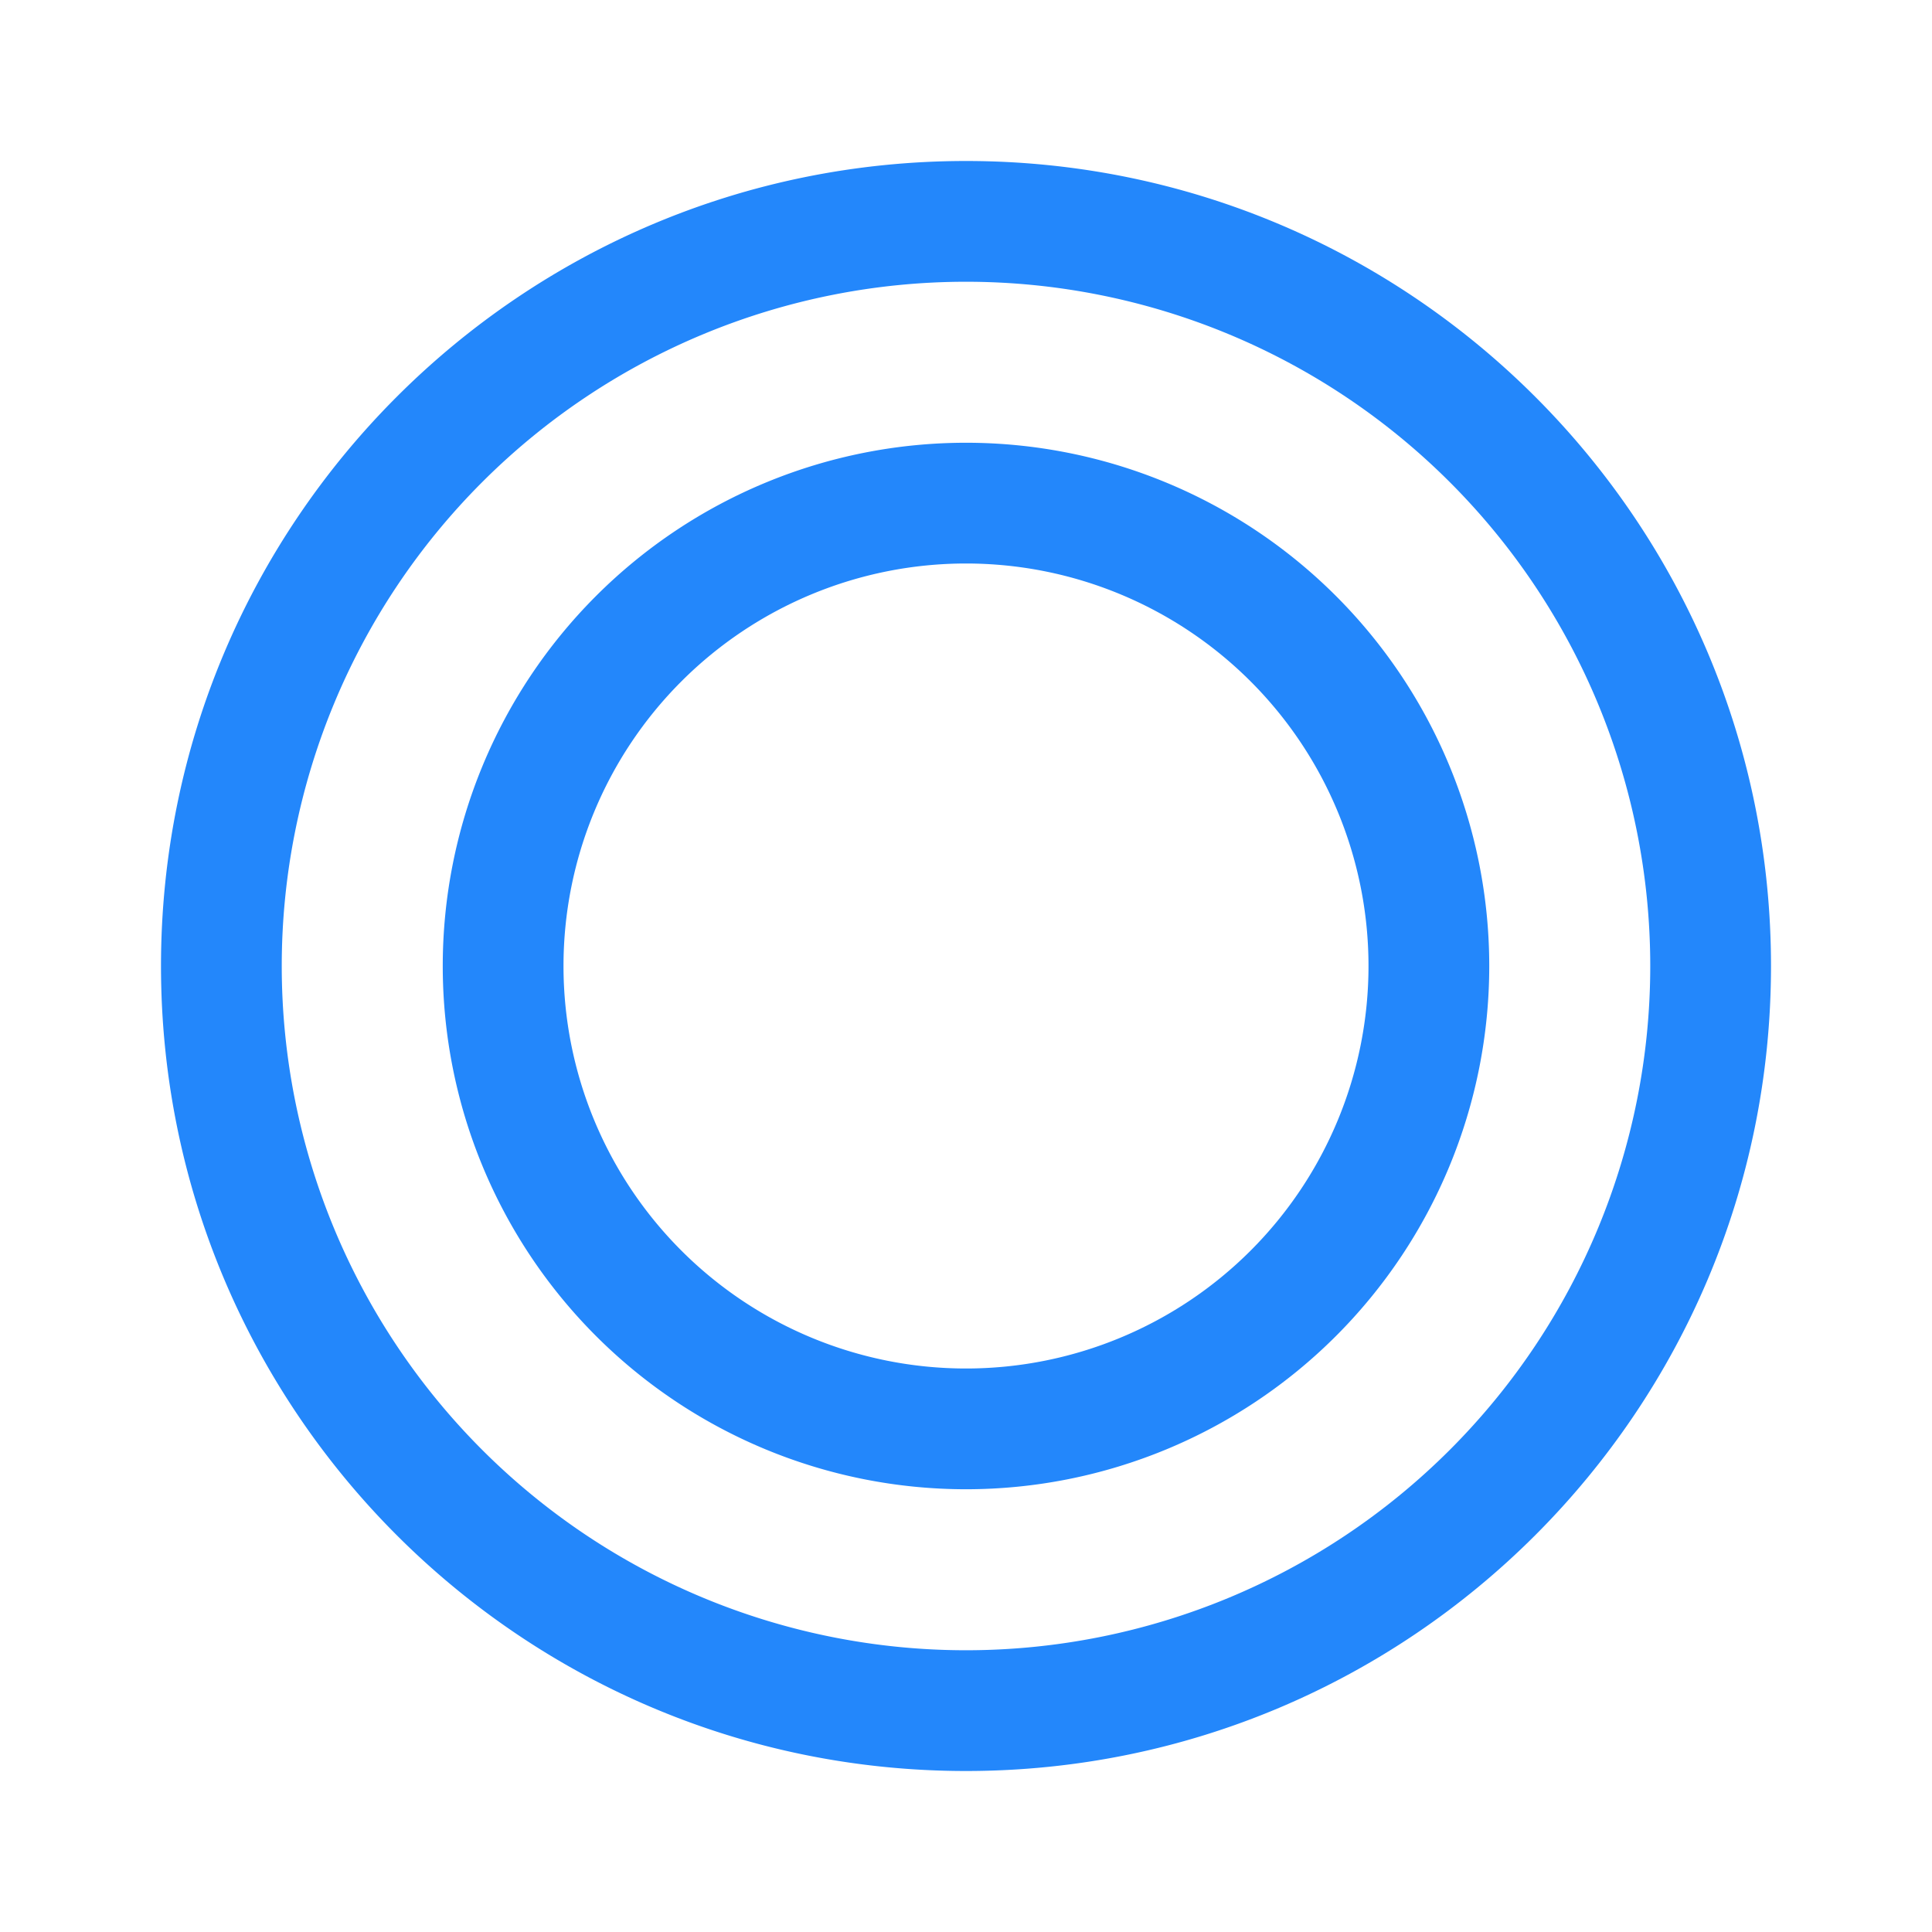 <svg width="24" height="24" viewBox="0 0 24 24" fill="none" xmlns="http://www.w3.org/2000/svg"><path fill-rule="evenodd" clip-rule="evenodd" d="M12 20.5a8.5 8.5 0 1 1 0-17 8.5 8.5 0 0 1 0 17zM2 12C2 6.477 6.477 2 12 2s10 4.477 10 10-4.477 10-10 10S2 17.523 2 12zm10 5a5 5 0 1 1 0-10 5 5 0 0 1 0 10zm-6.5-5a6.5 6.5 0 1 1 13 0 6.5 6.5 0 0 1-13 0z" fill="#2387FB"></path></svg>
